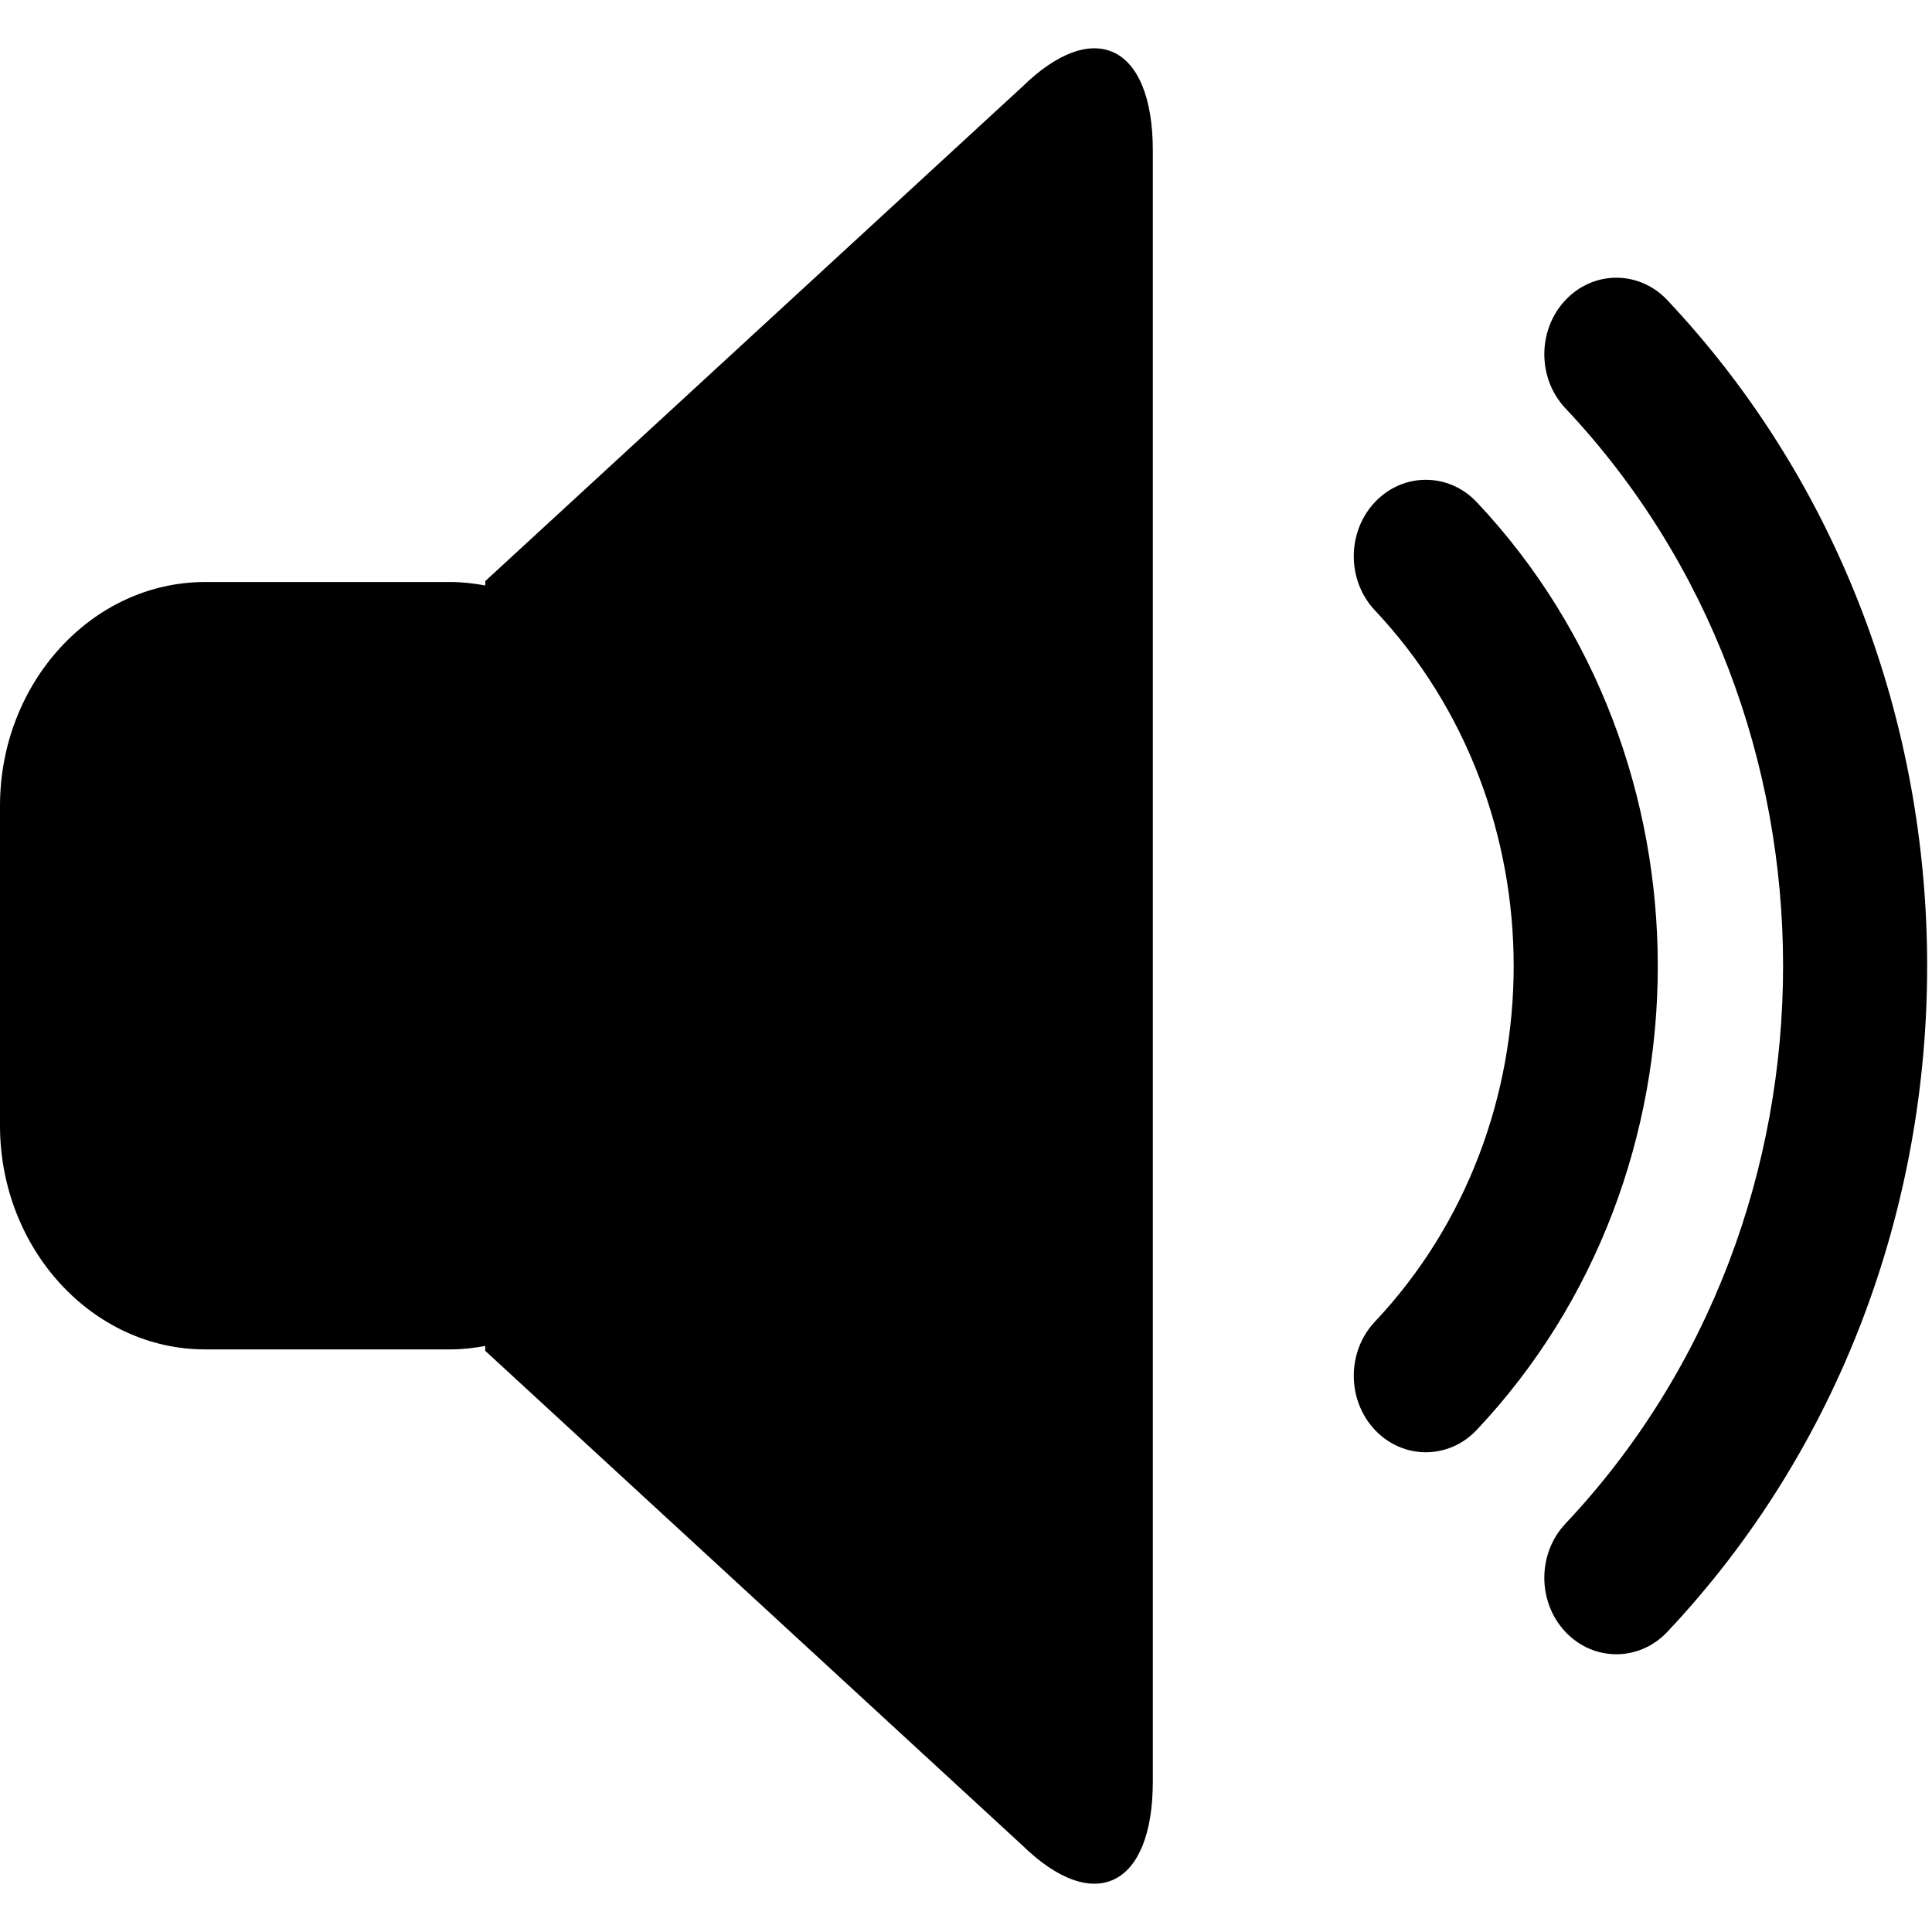 <svg width="40" height="40" viewBox="0 0 40 40" fill="none" xmlns="http://www.w3.org/2000/svg">
<path fill-rule="evenodd" clip-rule="evenodd" d="M10.047 12.031L21.16 1.801C22.65 0.34 23.868 0.935 23.868 3.118V36.881C23.868 39.066 22.65 39.659 21.16 38.2L10.047 27.968V27.888V27.867C9.812 27.909 9.574 27.938 9.329 27.938H4.247C1.91 27.938 0 25.852 0 23.304V16.684C0 14.134 1.91 12.05 4.247 12.05H9.329C9.574 12.05 9.812 12.079 10.047 12.121V12.113V12.031ZM34.52 33.786C41.693 26.172 41.693 13.828 34.52 6.214C33.937 5.595 32.993 5.595 32.41 6.214C31.828 6.832 31.828 7.835 32.41 8.453C38.419 14.83 38.419 25.17 32.41 31.547C31.828 32.165 31.828 33.168 32.41 33.786C32.993 34.404 33.937 34.404 34.52 33.786ZM30.575 29.604C35.572 24.3 35.572 15.701 30.575 10.397C29.992 9.779 29.048 9.779 28.465 10.397C27.883 11.016 27.883 12.018 28.465 12.636C32.297 16.704 32.297 23.297 28.465 27.365C27.883 27.983 27.883 28.985 28.465 29.604C29.048 30.222 29.992 30.222 30.575 29.604Z" fill="black"/>
</svg>
